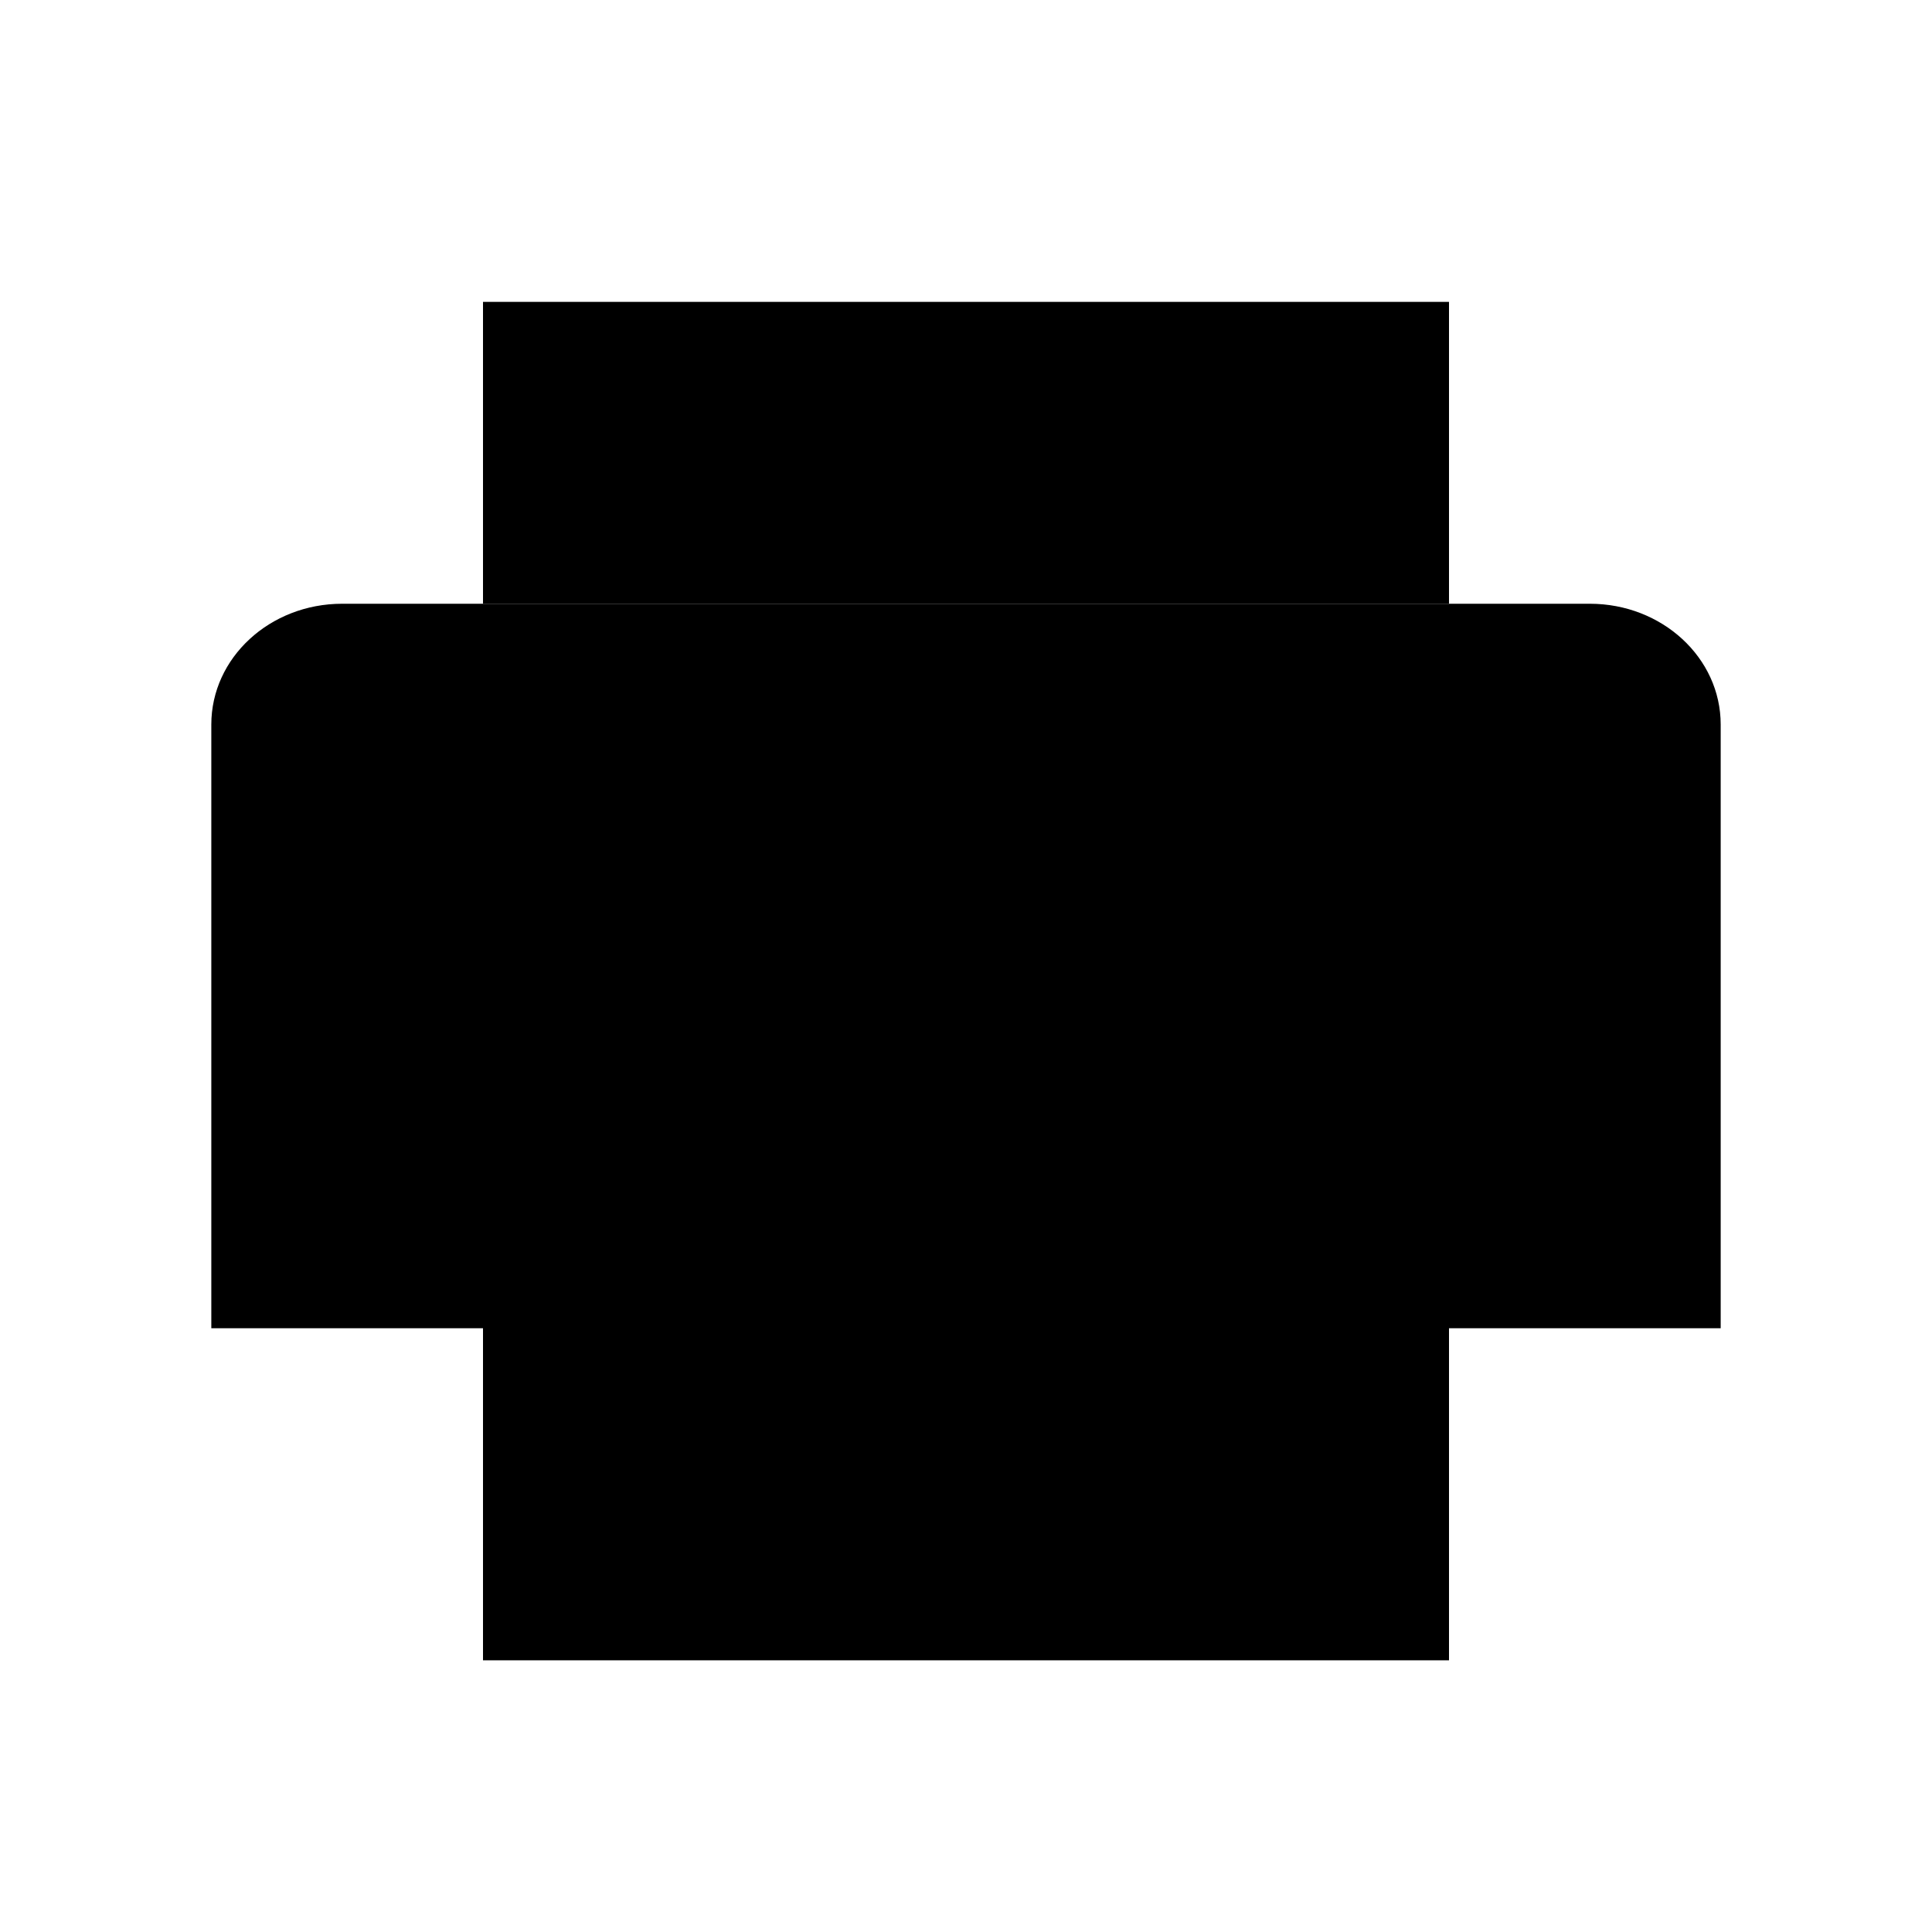 <svg viewBox="0 0 32 32" xmlns="http://www.w3.org/2000/svg">
<path d="M8 10V5H24V10" stroke-width="2" stroke-linecap="round" stroke-linejoin="round"/>
<path d="M24 19H8V27.5H24V19Z" stroke-width="2" stroke-linecap="round" stroke-linejoin="round"/>
<path d="M8 22H3.5V12C3.5 10.895 4.47 10 5.667 10H26.333C27.53 10 28.5 10.895 28.5 12V22H24" stroke-width="2" stroke-linecap="round" stroke-linejoin="round"/>
<path d="M23.5 16C24.328 16 25 15.328 25 14.5C25 13.672 24.328 13 23.5 13C22.672 13 22 13.672 22 14.5C22 15.328 22.672 16 23.5 16Z"/>
</svg>
